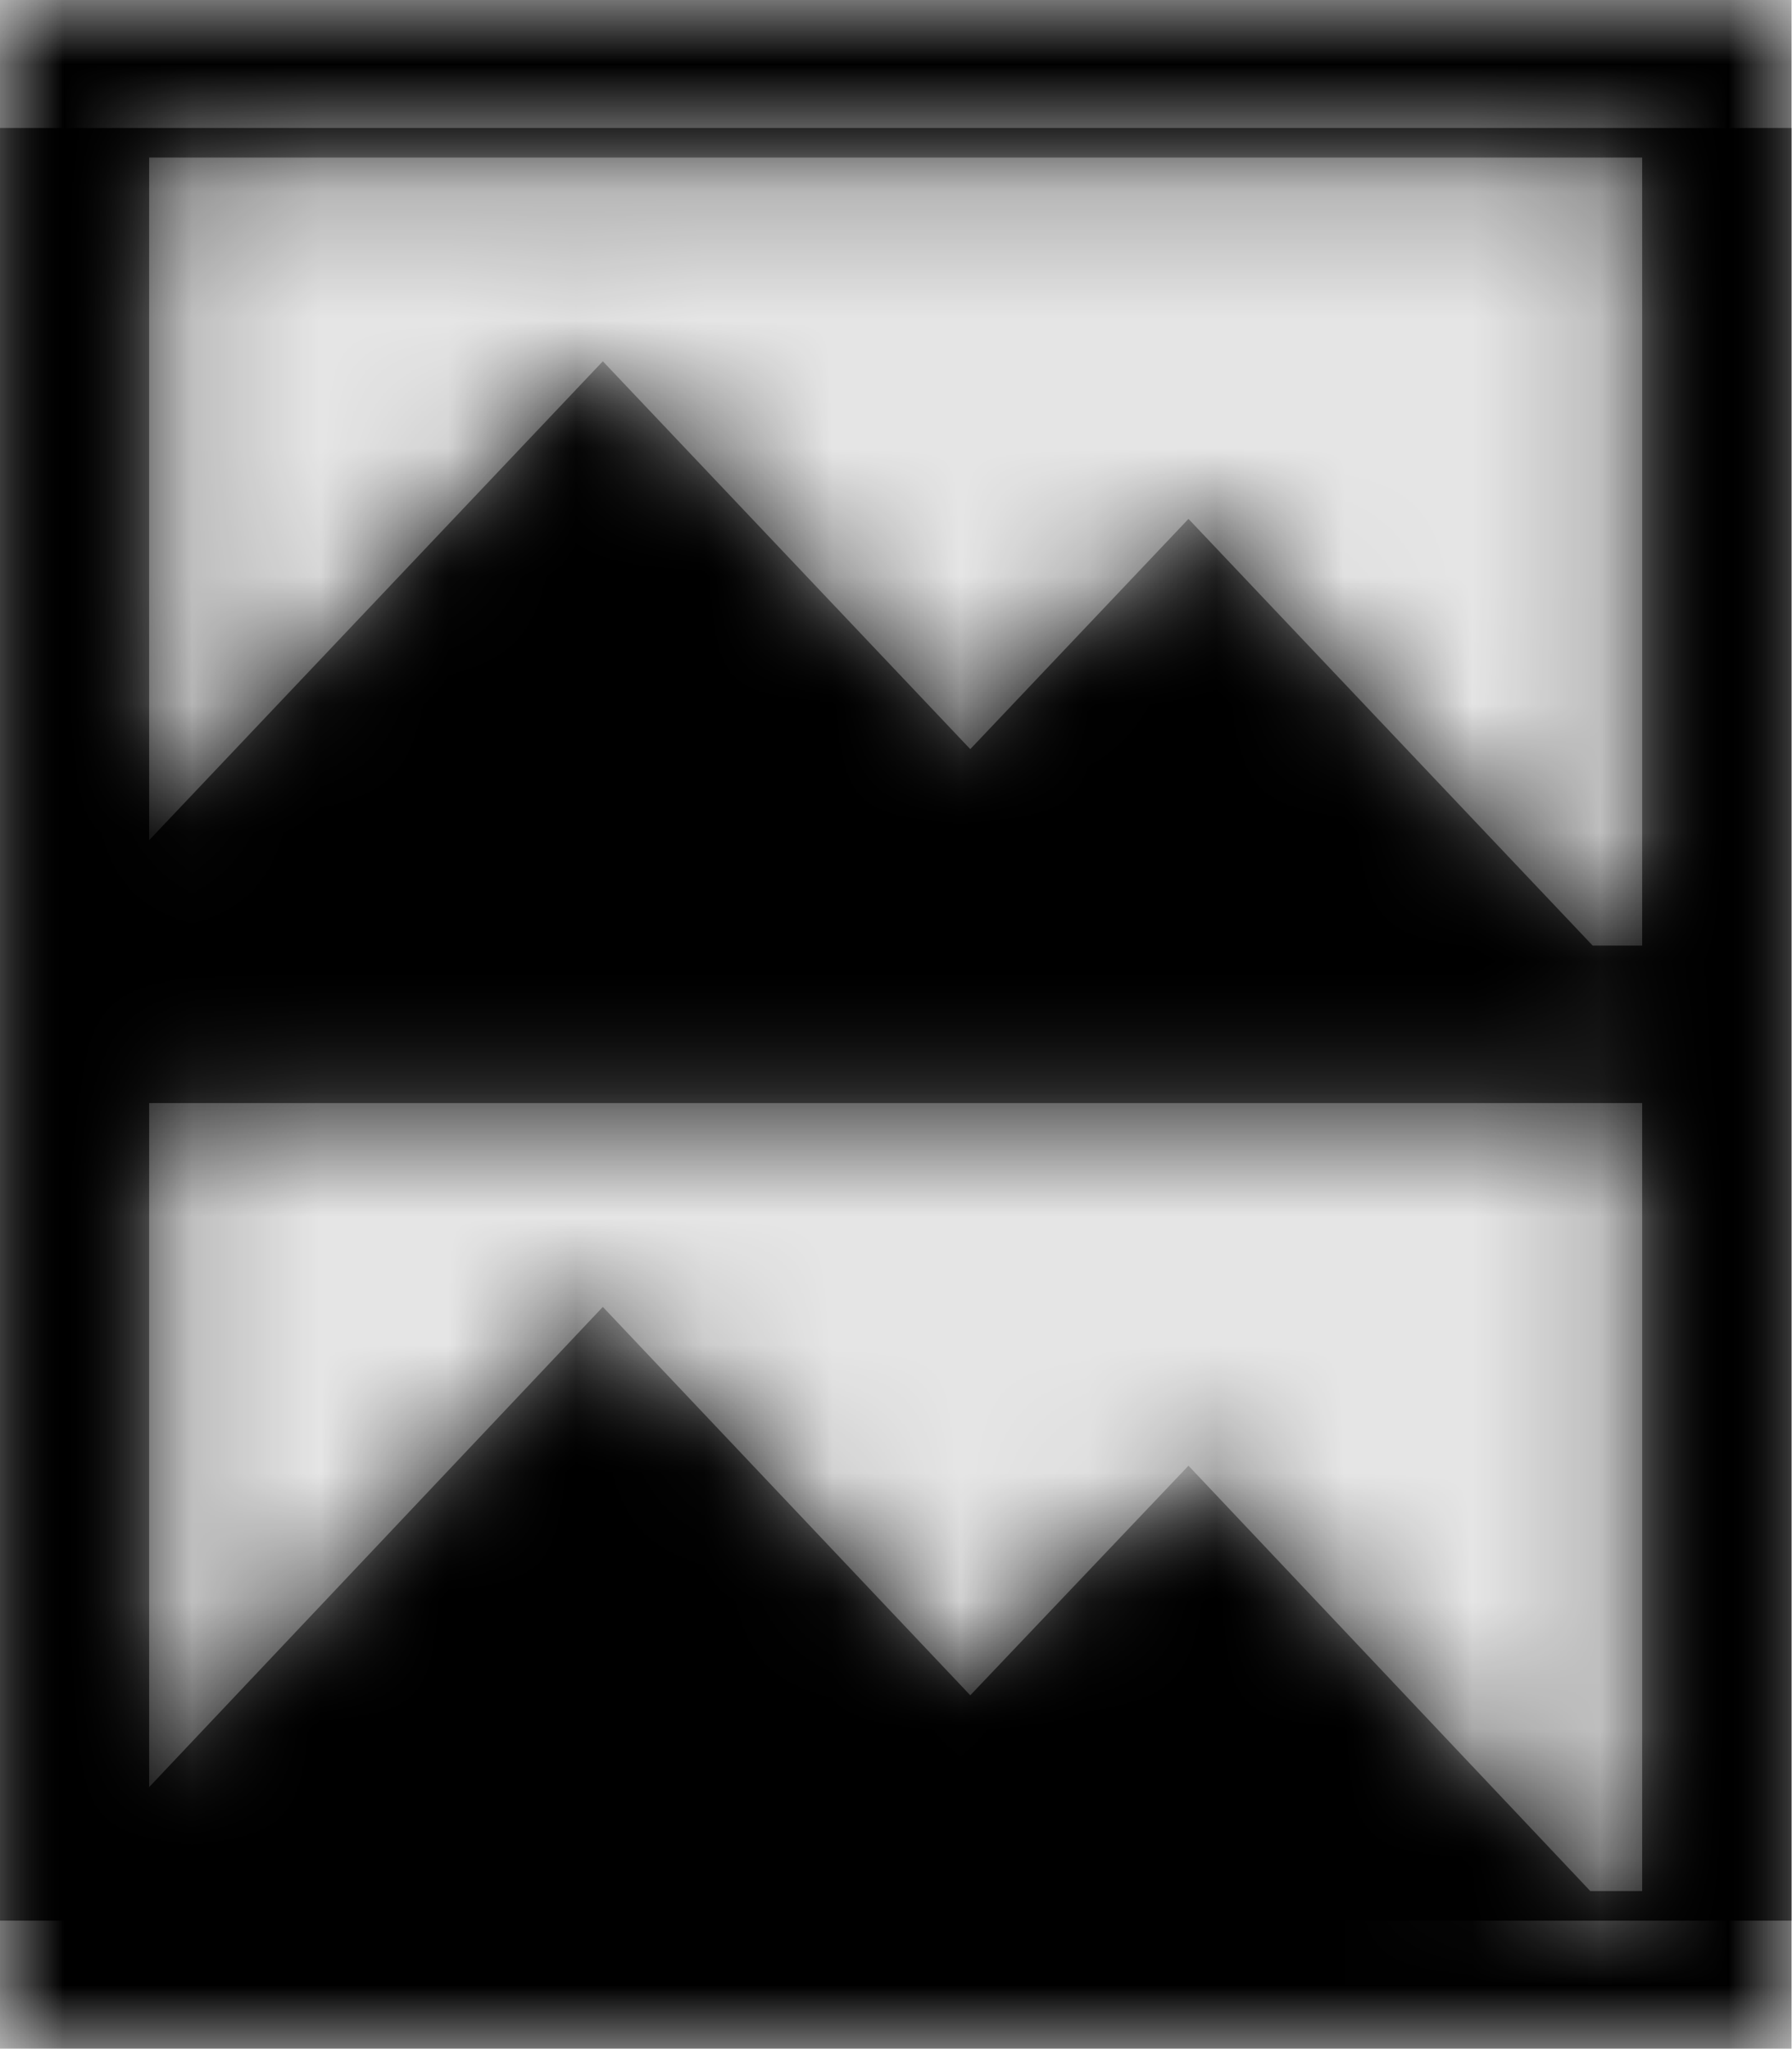 <svg width="876" height="1001" viewBox="0 0 876 1001" version="1.1" xmlns="http://www.w3.org/2000/svg" xmlns:xlink="http://www.w3.org/1999/xlink">
<title>diff-image</title>
<desc>Created using Figma</desc>
<g id="Canvas" transform="matrix(62.562 0 0 62.562 -14326.8 -5067.56)">
<rect x="229" y="81" width="14" height="16" fill="#E5E5E5"/>
<g id="diff-image">
<mask id="mask0_outline" mask-type="alpha">
<g id="Mask">
<use xlink:href="#path0_fill" transform="translate(229 81)" fill="#FFFFFF"/>
</g>
</mask>
<g id="Mask" mask="url(#mask0_outline)">
<use xlink:href="#path0_fill" transform="translate(229 81)"/>
</g>
<g id="&#226;&#134;&#170;&#240;&#159;&#142;&#168;Color" mask="url(#mask0_outline)">
<g id="Rectangle 3">
<use xlink:href="#path1_fill" transform="translate(229 82)"/>
</g>
</g>
</g>
</g>
<defs>
<path id="path0_fill" fill-rule="evenodd" d="M 0 0L 0 16L 14 16L 14 0L 0 0ZM 12.833 14.769L 12.428 14.769L 9.288 11.447L 7.583 13.24L 4.712 10.207L 1.167 13.957L 1.167 8.615L 12.833 8.615L 12.833 14.769ZM 12.446 7.385L 12.833 7.385L 12.833 1.231L 1.167 1.231L 1.167 6.562L 4.712 2.822L 7.583 5.851L 9.288 4.053L 12.446 7.385Z"/>
<path id="path1_fill" fill-rule="evenodd" d="M 0 0L 14 0L 14 14L 0 14L 0 0Z"/>
</defs>
</svg>
